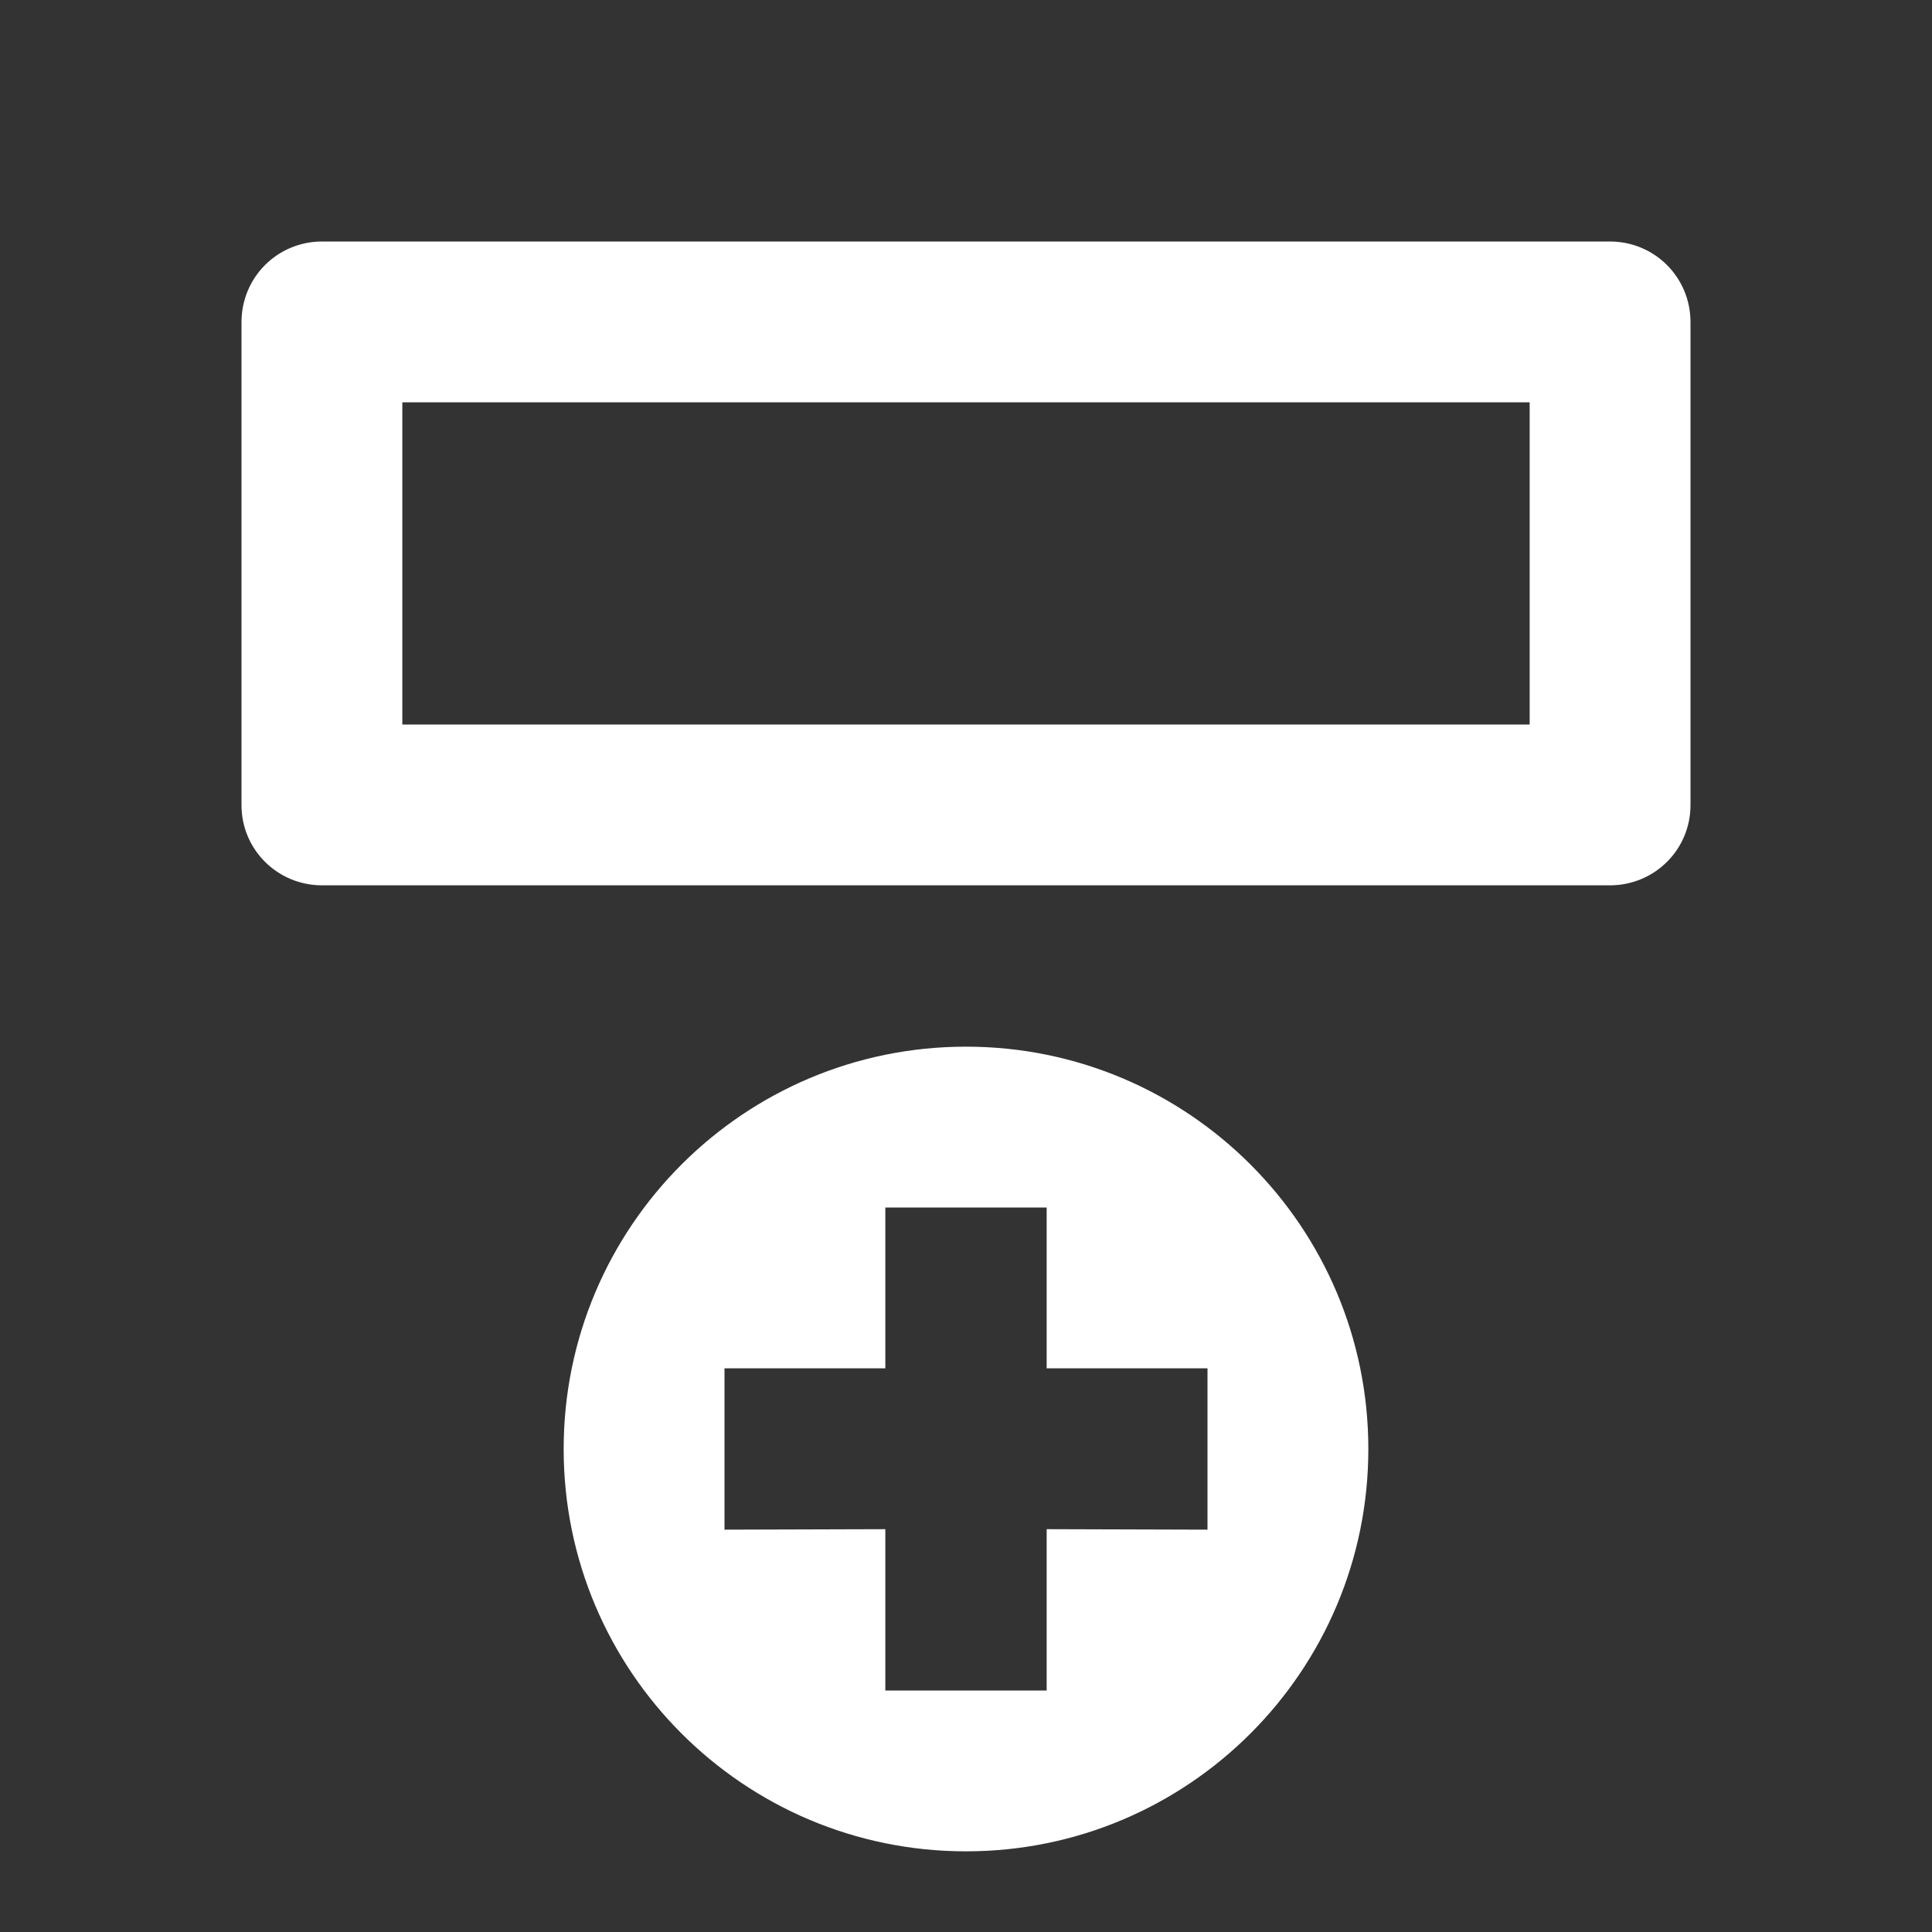 <?xml version="1.0" encoding="UTF-8"?>
<svg xmlns="http://www.w3.org/2000/svg" xmlns:xlink="http://www.w3.org/1999/xlink" width="16" height="16" viewBox="0 0 16 16" version="1.1">
<rect x="0" y="0" width="16" height="16" fill="#333333" stroke="none"/>
<g id="surface1">
<path style=" stroke:none;fill-rule:nonzero;fill:rgb(100%,100%,100%);fill-opacity:1;" d="M 8 8.668 C 9.84 8.668 11.332 10.16 11.332 12 C 11.332 13.84 9.84 15.332 8 15.332 C 6.16 15.332 4.668 13.84 4.668 12 C 4.668 10.16 6.16 8.668 8 8.668 Z M 8.668 10 L 7.332 10 L 7.332 11.332 L 6 11.332 L 6 12.668 L 7.332 12.664 L 7.332 14 L 8.668 14 L 8.668 12.664 L 10 12.668 L 10 11.332 L 8.668 11.332 Z M 13.332 2 C 13.703 2 14 2.297 14 2.668 L 14 6.668 C 14 7.035 13.703 7.332 13.332 7.332 L 2.668 7.332 C 2.297 7.332 2 7.035 2 6.668 L 2 2.668 C 2 2.297 2.297 2 2.668 2 Z M 3.332 3.332 L 3.332 6 L 12.668 6 L 12.668 3.332 Z M 3.332 3.332 "/>
</g>
</svg>
